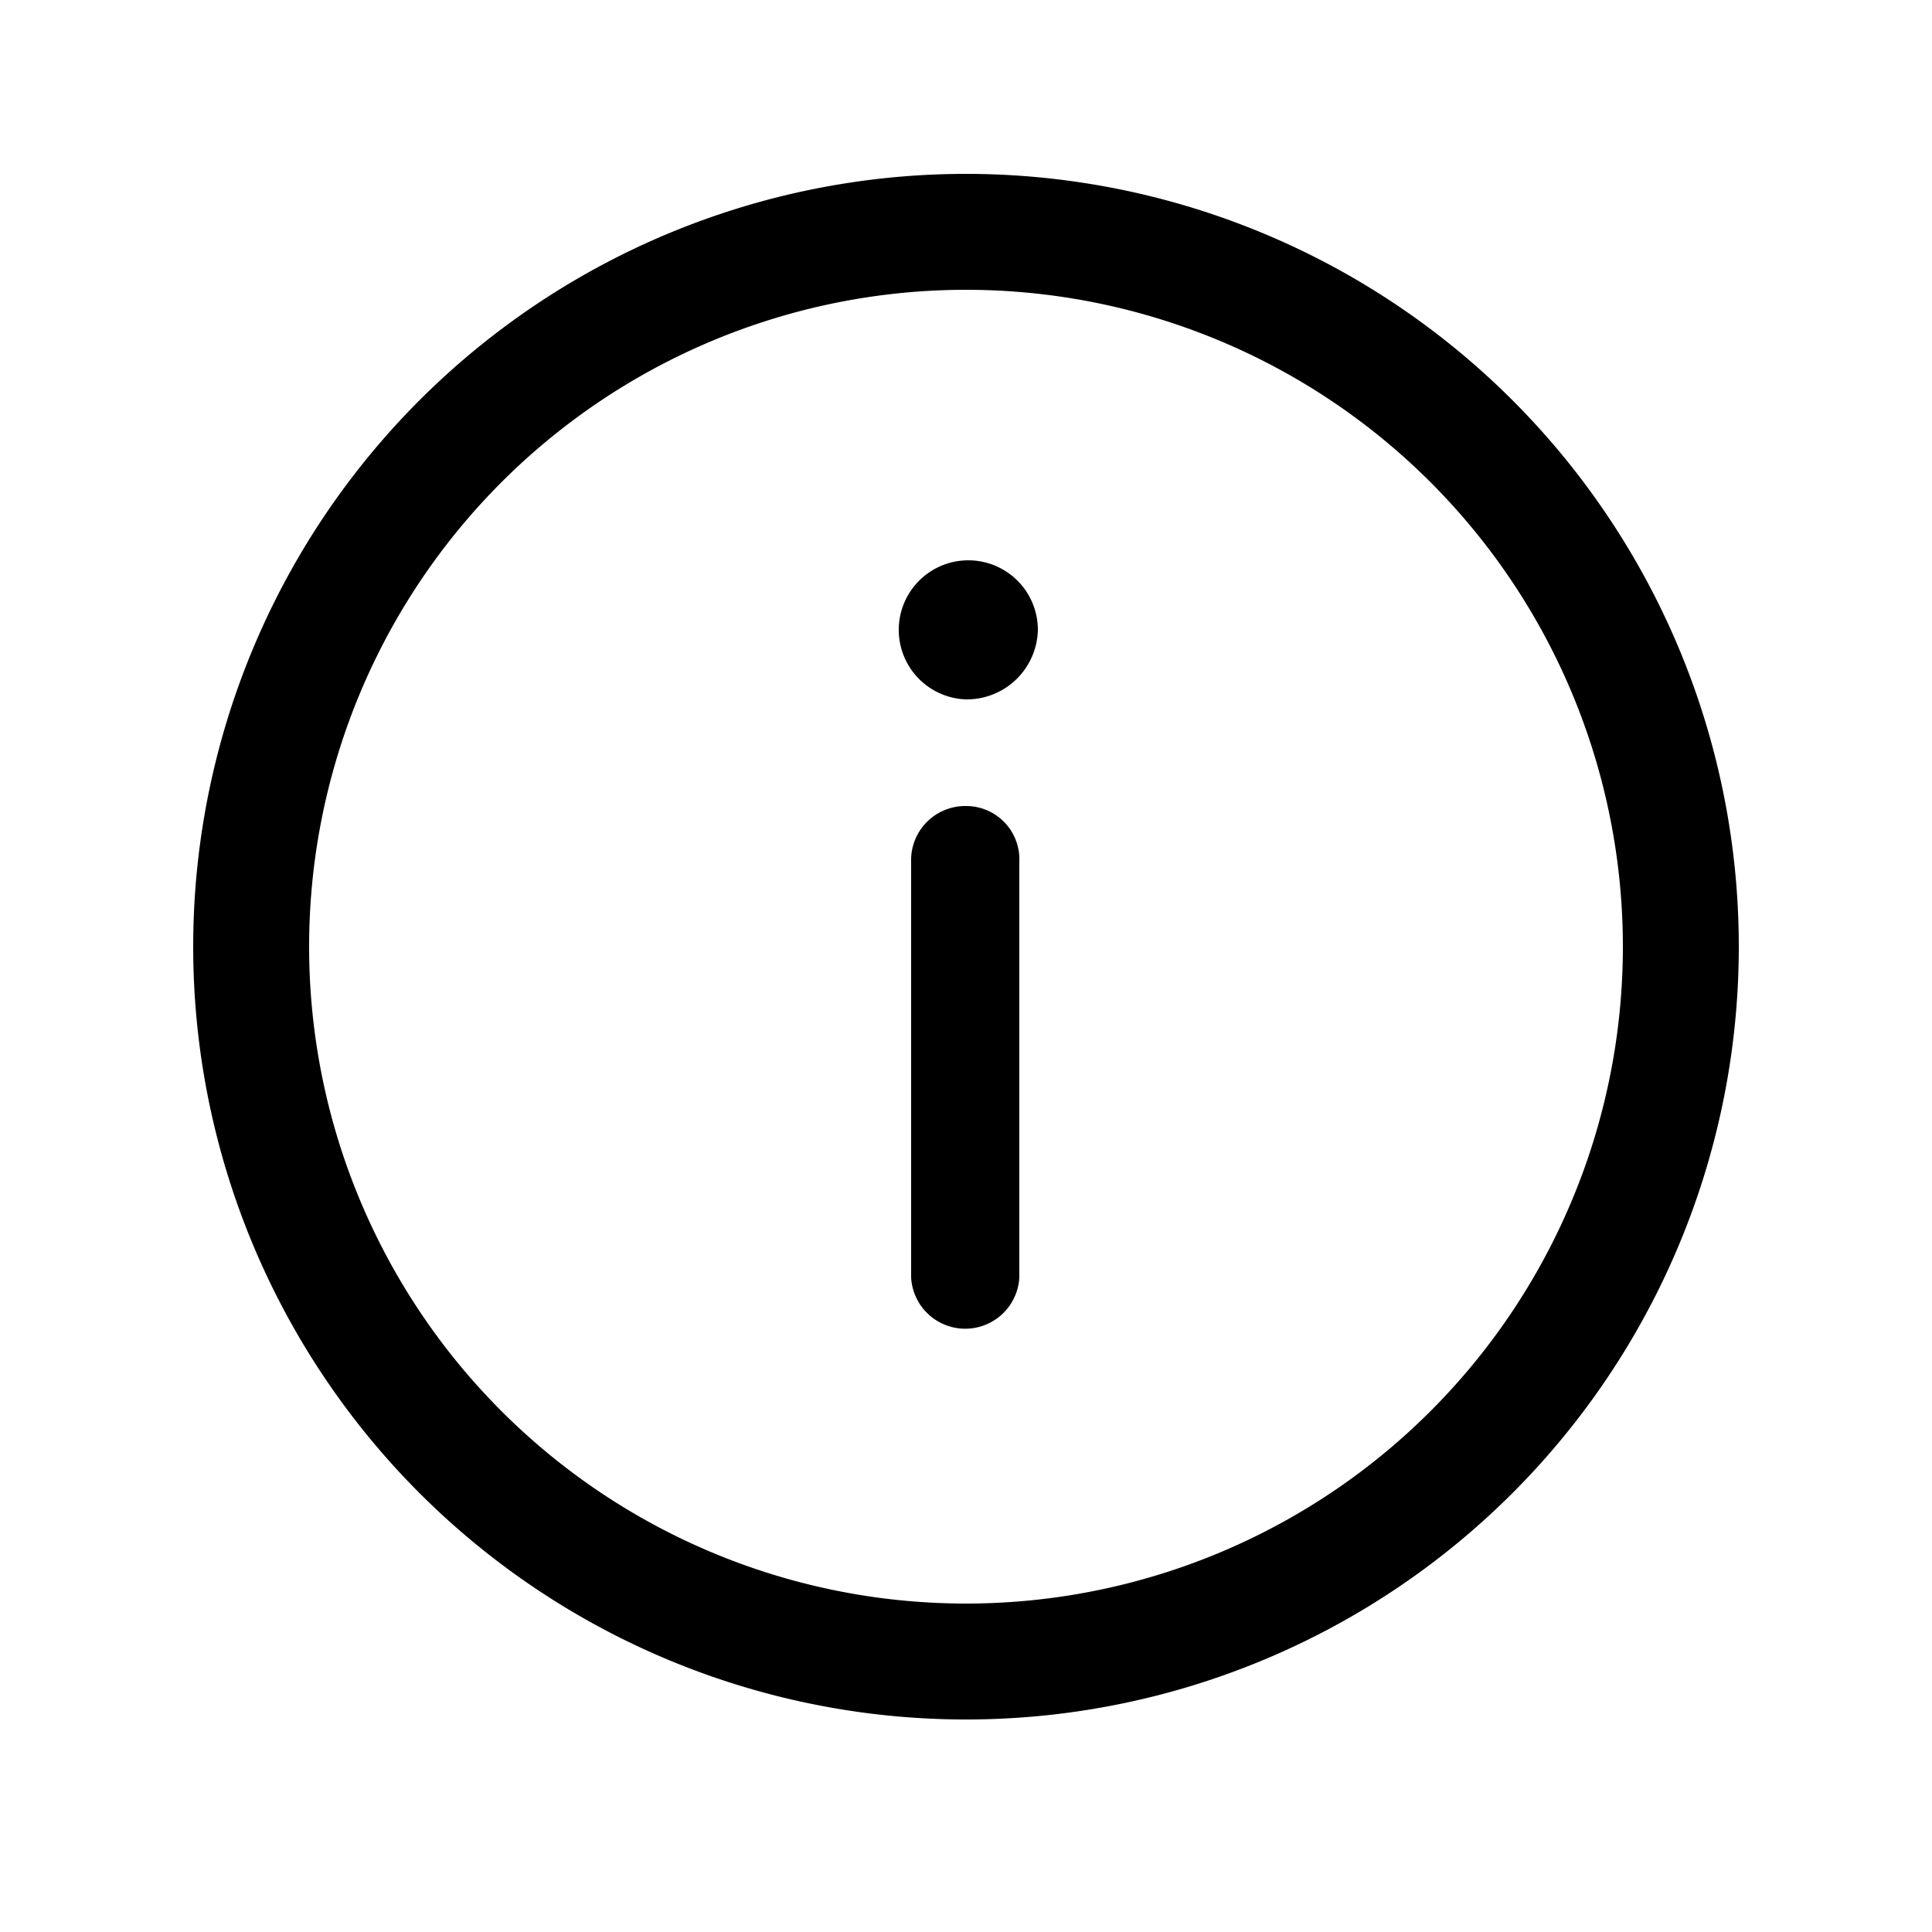 <svg viewBox="-0.5 0 25 25" fill="none" xmlns="http://www.w3.org/2000/svg">
  <path d="M12 21.5A9.25 9.25 0 1 0 12 3a9.25 9.25 0 0 0 0 18.5Z" stroke="currentColor" stroke-width="1.5" stroke-linecap="round" stroke-linejoin="round"/>
  <path d="M12.93 8.15a.92.92 0 0 1-.93.9.9.9 0 1 1 .93-.9Zm-1.64 8.38v-5.38a.7.7 0 0 1 .71-.72.689.689 0 0 1 .69.72v5.38a.701.701 0 0 1-1.4 0Z" fill="currentColor"/>
</svg>
